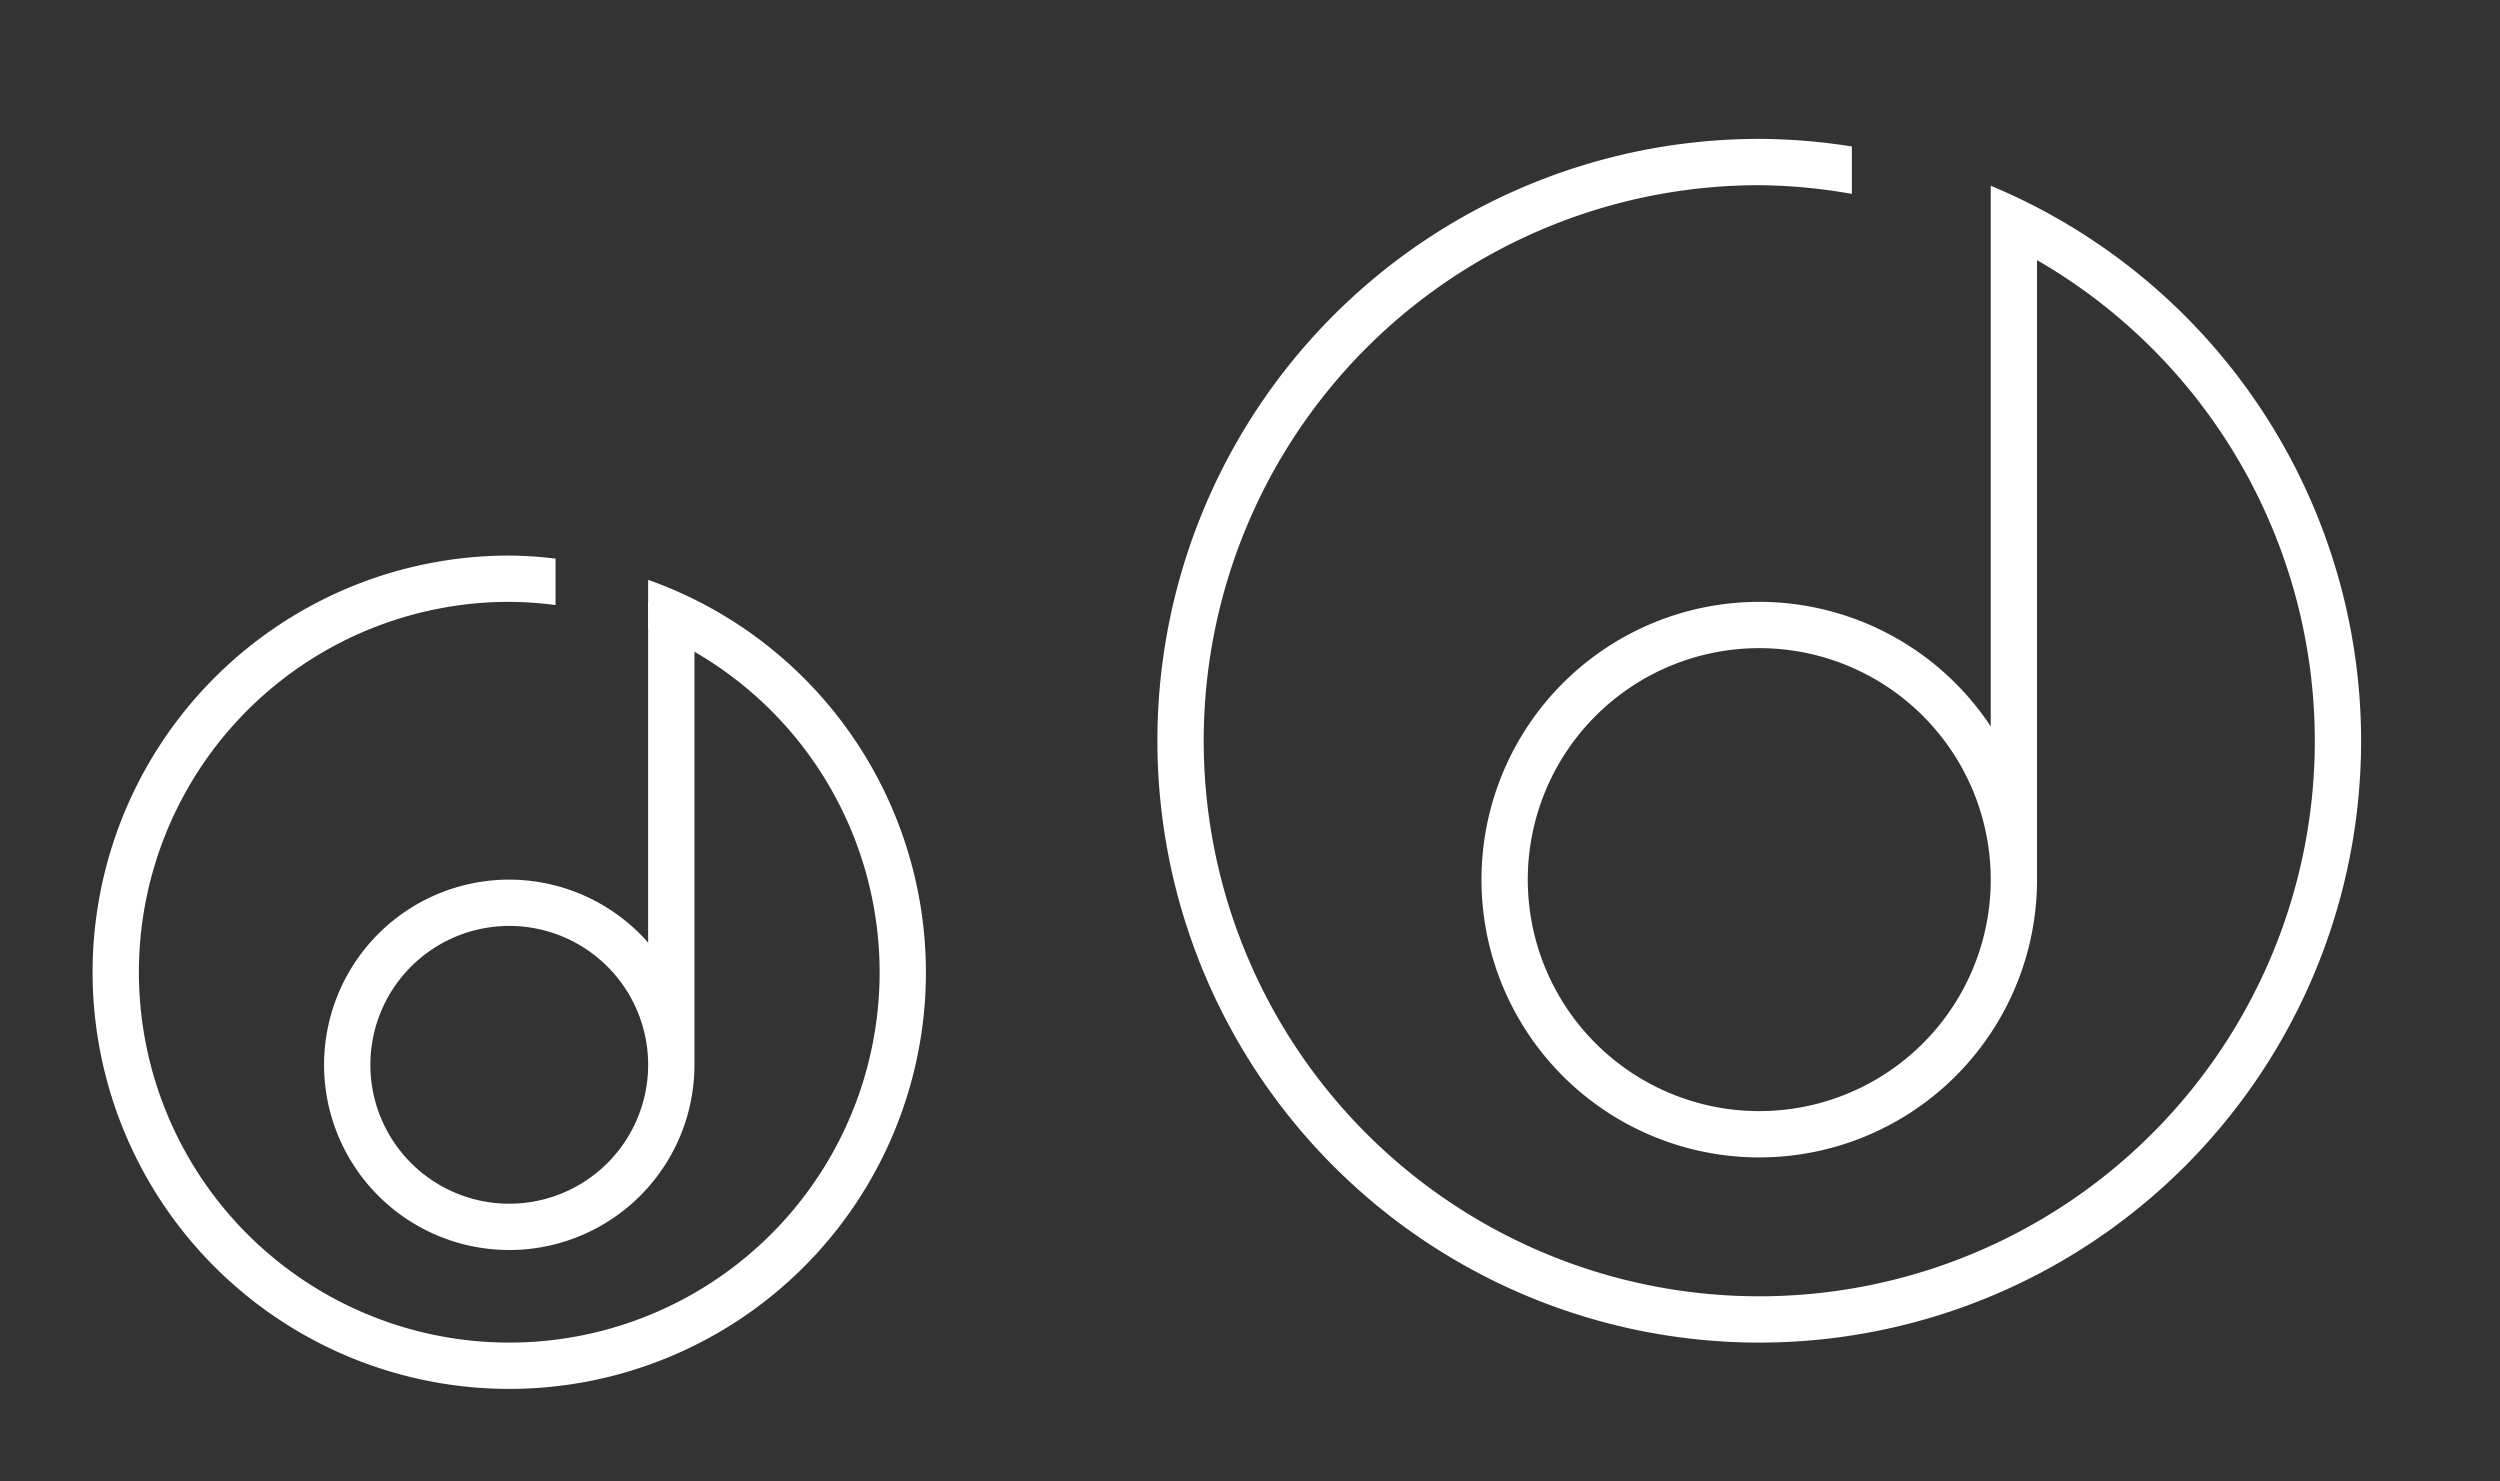 <?xml version="1.0" encoding="UTF-8" standalone="no"?>
<svg
   xmlns:dc="http://purl.org/dc/elements/1.1/"
   xmlns:cc="http://creativecommons.org/ns#"
   xmlns:rdf="http://www.w3.org/1999/02/22-rdf-syntax-ns#"
   xmlns:svg="http://www.w3.org/2000/svg"
   xmlns="http://www.w3.org/2000/svg"
   xmlns:sodipodi="http://sodipodi.sourceforge.net/DTD/sodipodi-0.dtd"
   xmlns:inkscape="http://www.inkscape.org/namespaces/inkscape"
   version="1.1"
   id="svg2"
   viewBox="0 0 54 32"
   inkscape:version="0.92.2 2405546, 2018-03-11"
   sodipodi:docname="amarok.svgz"
   width="54"
   height="32">
  <rect x="0" y="0" width="54" height="32" fill="#333333" stroke="none"/>
  <sodipodi:namedview
     pagecolor="#ffffff"
     bordercolor="#666666"
     borderopacity="1"
     objecttolerance="10"
     gridtolerance="10"
     guidetolerance="10"
     inkscape:pageopacity="0"
     inkscape:pageshadow="2"
     inkscape:window-width="1920"
     inkscape:window-height="960"
     id="namedview12"
     showgrid="true"
     inkscape:zoom="5.6568543"
     inkscape:cx="-22.502154"
     inkscape:cy="-5.7798831"
     inkscape:window-x="0"
     inkscape:window-y="36"
     inkscape:window-maximized="1"
     inkscape:current-layer="svg2"
     fit-margin-top="0"
     fit-margin-left="0"
     fit-margin-right="0"
     fit-margin-bottom="0"
     showguides="true"
     inkscape:guide-bbox="true"
     inkscape:snap-bbox="true"
     inkscape:bbox-nodes="true" />
  <defs
     id="defs3051">
    <style
       id="current-color-scheme"
       type="text/css">
      .ColorScheme-Text {
        color:#31363b;
      }
      </style>
  </defs>
  <g
     id="22-22-amarok"
     transform="translate(0,10)">
    <g
       id="g846">
      <path
         style="opacity:1;fill:#FFFFFF;fill-opacity:1;stroke:none"
         d="m 11,2 a 9,9 0 0 0 -9,9 9,9 0 0 0 9,9 9,9 0 0 0 9,-9 9,9 0 0 0 -6,-8.475 V 3.59 A 8,8 0 0 1 19,11 8,8 0 0 1 11,19 8,8 0 0 1 3,11 8,8 0 0 1 11,3 8,8 0 0 1 12,3.07 V 2.066 A 9,9 0 0 0 11,2 Z"
         id="path823"
         inkscape:connector-curvature="0" />
      <path
         style="opacity:1;fill:#FFFFFF;fill-opacity:1;stroke:none;stroke-width:1.333"
         d="m 14,3 v 7.361 A 4,4 0 0 0 11,9 a 4,4 0 0 0 -4,4 4,4 0 0 0 4,4 4,4 0 0 0 4,-4 V 3 Z m -3,7 a 3,3 0 0 1 3,3 3,3 0 0 1 -3,3 3,3 0 0 1 -3,-3 3,3 0 0 1 3,-3 z"
         id="path833"
         inkscape:connector-curvature="0" />
    </g>
    <rect
       y="0"
       x="0"
       height="22"
       width="22"
       id="rect830"
       style="opacity:0.6;fill:#808000;fill-opacity:0;stroke:none" />
  </g>
  <g
     id="amarok"
     transform="translate(22)">
    <path
       id="path846"
       d="M 16,3 A 13,13 0 0 0 3,16 13,13 0 0 0 16,29 13,13 0 0 0 29,16 13,13 0 0 0 21,4.012 V 5.105 8 15.691 A 6,6 0 0 0 16,13 a 6,6 0 0 0 -6,6 6,6 0 0 0 6,6 6,6 0 0 0 6,-6 V 5.619 A 12,12 0 0 1 28,16 12,12 0 0 1 16,28 12,12 0 0 1 4,16 12,12 0 0 1 16,4 12,12 0 0 1 18,4.188 V 3.164 A 13,13 0 0 0 16,3 Z m 0,11 a 5,5 0 0 1 5,5 5,5 0 0 1 -5,5 5,5 0 0 1 -5,-5 5,5 0 0 1 5,-5 z"
       style="opacity:1;fill:#FFFFFF;fill-opacity:1;stroke:none"
       inkscape:connector-curvature="0" />
    <rect
       y="0"
       x="0"
       height="32"
       width="32"
       id="rect862"
       style="opacity:1;fill:#808000;fill-opacity:0;stroke:none" />
  </g>
</svg>
